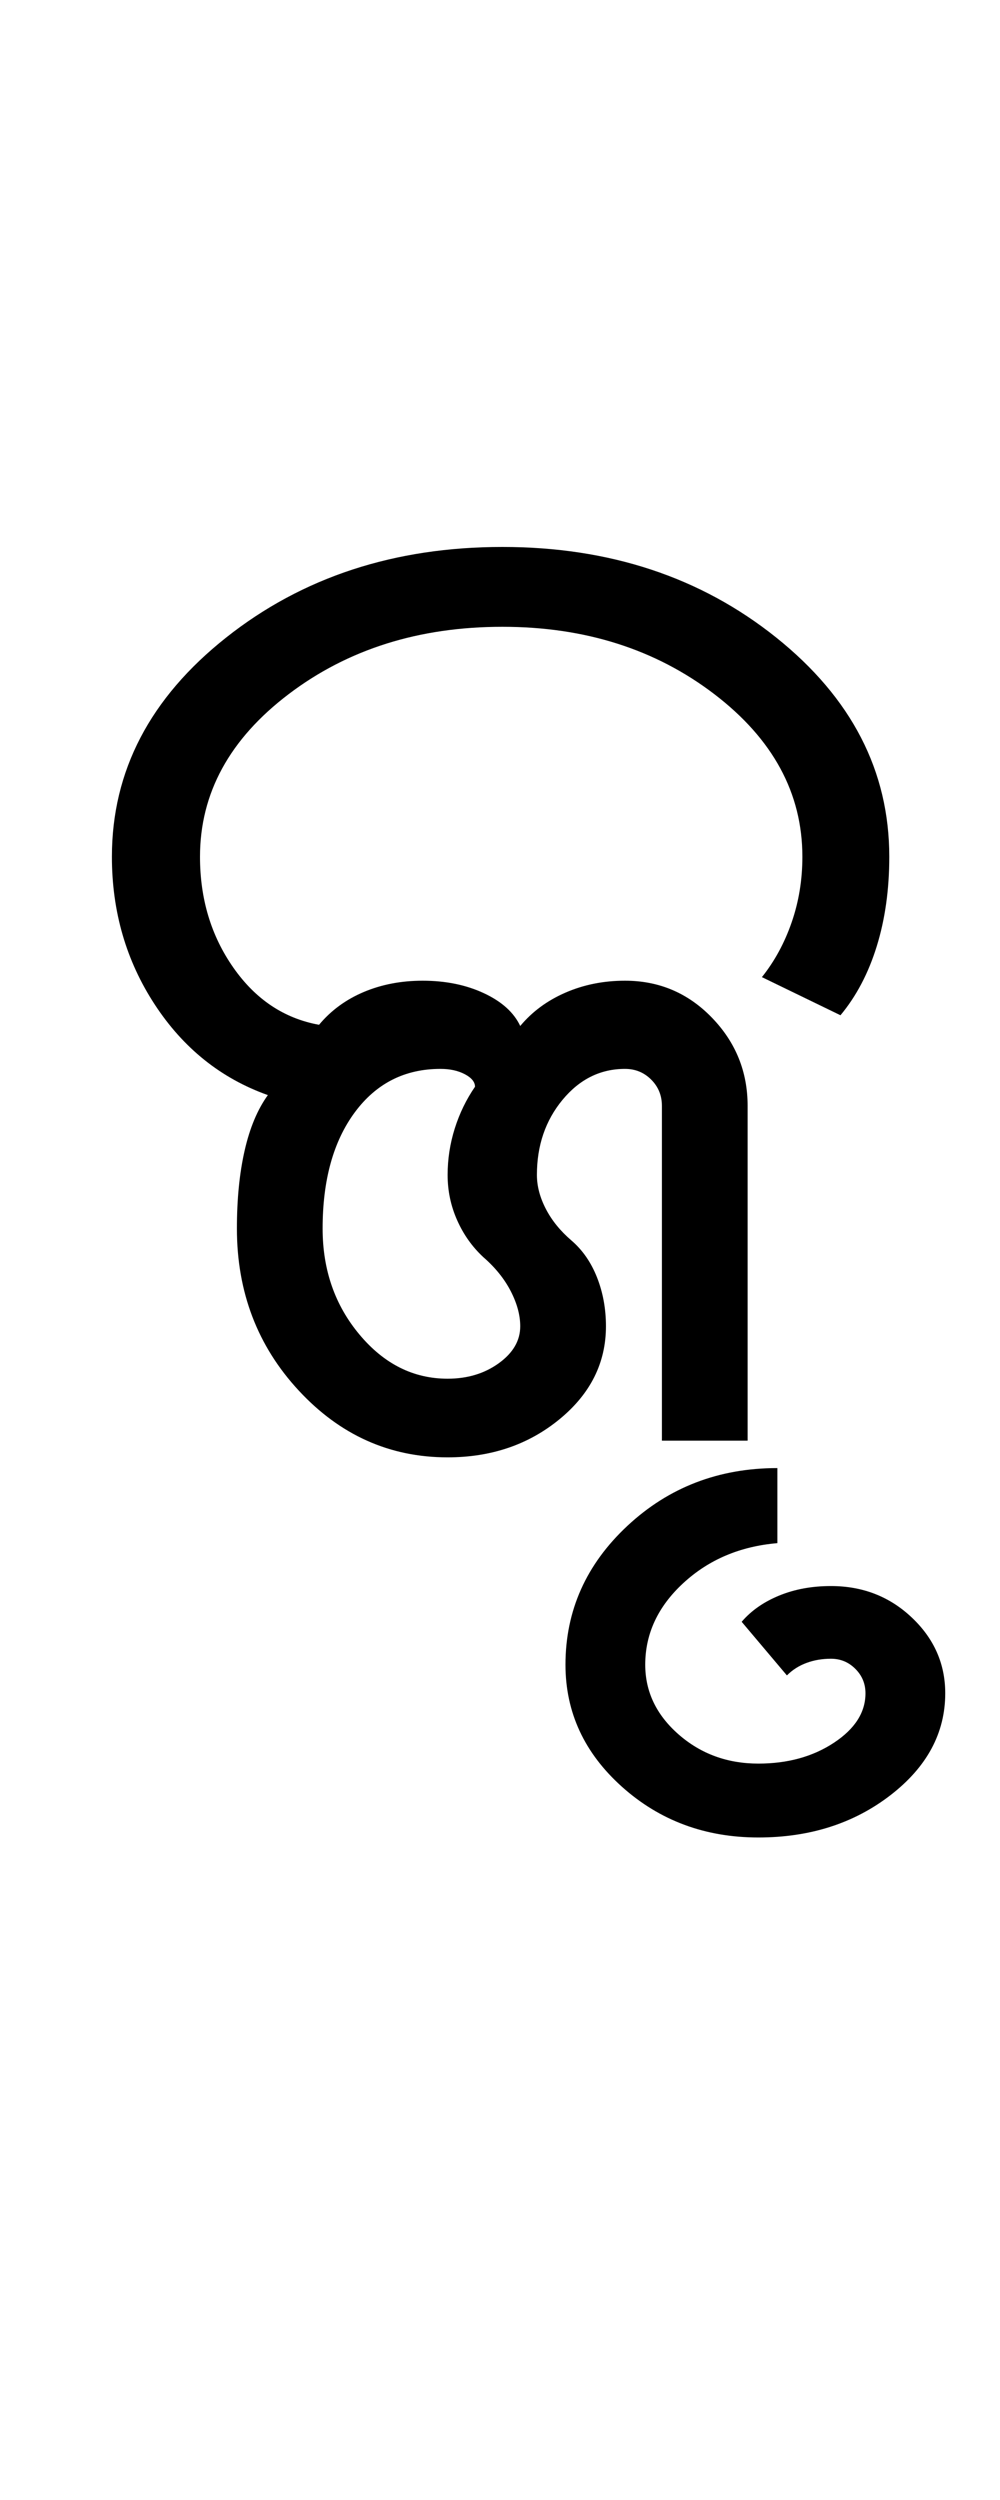 <?xml version="1.0" encoding="UTF-8"?>
<svg xmlns="http://www.w3.org/2000/svg" xmlns:xlink="http://www.w3.org/1999/xlink" width="210pt" height="524.5pt" viewBox="0 0 210 524.5" version="1.1">
<defs>
<g>
<symbol overflow="visible" id="glyph0-0">
<path style="stroke:none;" d="M 8.5 0 L 8.5 -170.5 L 76.5 -170.5 L 76.5 0 Z M 17 -8.5 L 68 -8.5 L 68 -162 L 17 -162 Z M 17 -8.5 "/>
</symbol>
<symbol overflow="visible" id="glyph0-1">
<path style="stroke:none;" d="M 78 3.5 C 65.832 3.5 55.414 -1.164 46.75 -10.5 C 38.082 -19.832 33.75 -31.164 33.75 -44.5 C 33.75 -50.664 34.289 -56.125 35.375 -60.875 C 36.457 -65.625 38.082 -69.5 40.25 -72.5 C 30.414 -76 22.5 -82.332 16.5 -91.5 C 10.5 -100.664 7.5 -111 7.5 -122.5 C 7.5 -140.5 15.5 -155.832 31.5 -168.5 C 47.5 -181.164 66.832 -187.5 89.5 -187.5 C 112 -187.5 131.164 -181.164 147 -168.5 C 162.832 -155.832 170.75 -140.5 170.75 -122.5 C 170.75 -115.664 169.875 -109.414 168.125 -103.75 C 166.375 -98.082 163.832 -93.25 160.5 -89.25 L 144 -97.25 C 146.664 -100.582 148.75 -104.414 150.25 -108.75 C 151.75 -113.082 152.5 -117.664 152.5 -122.5 C 152.5 -135.832 146.332 -147.207 134 -156.625 C 121.664 -166.039 106.832 -170.75 89.5 -170.75 C 72 -170.75 57.039 -166.039 44.625 -156.625 C 32.207 -147.207 26 -135.832 26 -122.5 C 26 -113.664 28.332 -105.914 33 -99.25 C 37.664 -92.582 43.664 -88.582 51 -87.25 C 53.5 -90.25 56.625 -92.539 60.375 -94.125 C 64.125 -95.707 68.25 -96.5 72.75 -96.5 C 77.582 -96.5 81.875 -95.625 85.625 -93.875 C 89.375 -92.125 91.914 -89.832 93.25 -87 C 95.75 -90 98.914 -92.332 102.75 -94 C 106.582 -95.664 110.75 -96.5 115.25 -96.5 C 122.414 -96.5 128.5 -93.914 133.5 -88.75 C 138.5 -83.582 141 -77.414 141 -70.25 L 141 0 L 123 0 L 123 -70.25 C 123 -72.414 122.25 -74.25 120.75 -75.75 C 119.25 -77.25 117.414 -78 115.25 -78 C 110.082 -78 105.707 -75.832 102.125 -71.5 C 98.539 -67.164 96.75 -61.914 96.75 -55.75 C 96.75 -53.414 97.375 -51.039 98.625 -48.625 C 99.875 -46.207 101.664 -44 104 -42 C 106.332 -40 108.125 -37.414 109.375 -34.25 C 110.625 -31.082 111.25 -27.664 111.25 -24 C 111.25 -16.332 108 -9.832 101.5 -4.5 C 95 0.832 87.164 3.5 78 3.5 Z M 78 -13 C 82.164 -13 85.75 -14.082 88.75 -16.25 C 91.75 -18.414 93.25 -21 93.25 -24 C 93.25 -26.332 92.582 -28.789 91.25 -31.375 C 89.914 -33.957 88 -36.332 85.5 -38.5 C 83.164 -40.664 81.332 -43.25 80 -46.25 C 78.664 -49.25 78 -52.414 78 -55.75 C 78 -59.082 78.5 -62.332 79.5 -65.5 C 80.5 -68.664 81.914 -71.582 83.75 -74.25 C 83.75 -75.25 83.039 -76.125 81.625 -76.875 C 80.207 -77.625 78.5 -78 76.5 -78 C 69 -78 63 -74.957 58.5 -68.875 C 54 -62.789 51.75 -54.664 51.75 -44.5 C 51.75 -35.832 54.332 -28.414 59.5 -22.25 C 64.664 -16.082 70.832 -13 78 -13 Z M 78 -13 "/>
</symbol>
<symbol overflow="visible" id="glyph0-2">
<path style="stroke:none;" d="M -34.75 83.25 C -45.914 83.25 -55.457 79.707 -63.375 72.625 C -71.289 65.539 -75.25 57 -75.25 47 C -75.25 35.664 -70.914 25.957 -62.25 17.875 C -53.582 9.789 -43.082 5.75 -30.75 5.75 L -30.75 21.5 C -38.582 22.164 -45.164 24.957 -50.5 29.875 C -55.832 34.789 -58.5 40.5 -58.5 47 C -58.5 52.664 -56.164 57.539 -51.5 61.625 C -46.832 65.707 -41.25 67.75 -34.75 67.75 C -28.582 67.75 -23.289 66.289 -18.875 63.375 C -14.457 60.457 -12.25 57 -12.25 53 C -12.25 51 -12.957 49.289 -14.375 47.875 C -15.789 46.457 -17.5 45.75 -19.5 45.75 C -21.332 45.75 -23.039 46.039 -24.625 46.625 C -26.207 47.207 -27.582 48.082 -28.75 49.25 L -38.25 38 C -36.25 35.664 -33.625 33.832 -30.375 32.5 C -27.125 31.164 -23.5 30.5 -19.5 30.5 C -12.832 30.5 -7.164 32.707 -2.5 37.125 C 2.164 41.539 4.5 46.832 4.5 53 C 4.5 61.332 0.664 68.457 -7 74.375 C -14.664 80.289 -23.914 83.25 -34.75 83.25 Z M -34.75 83.25 "/>
</symbol>
</g>
</defs>
<g id="surface1">
<rect x="0" y="0" width="210" height="524.5" style="fill:rgb(100%,100%,100%);fill-opacity:1;stroke:none;"/>
<g style="fill:rgb(0%,0%,0%);fill-opacity:1;">
  <use xlink:href="#glyph0-1" x="16" y="302.25"/>
  <use xlink:href="#glyph0-2" x="194" y="302.25"/>
</g>
</g>
</svg>
